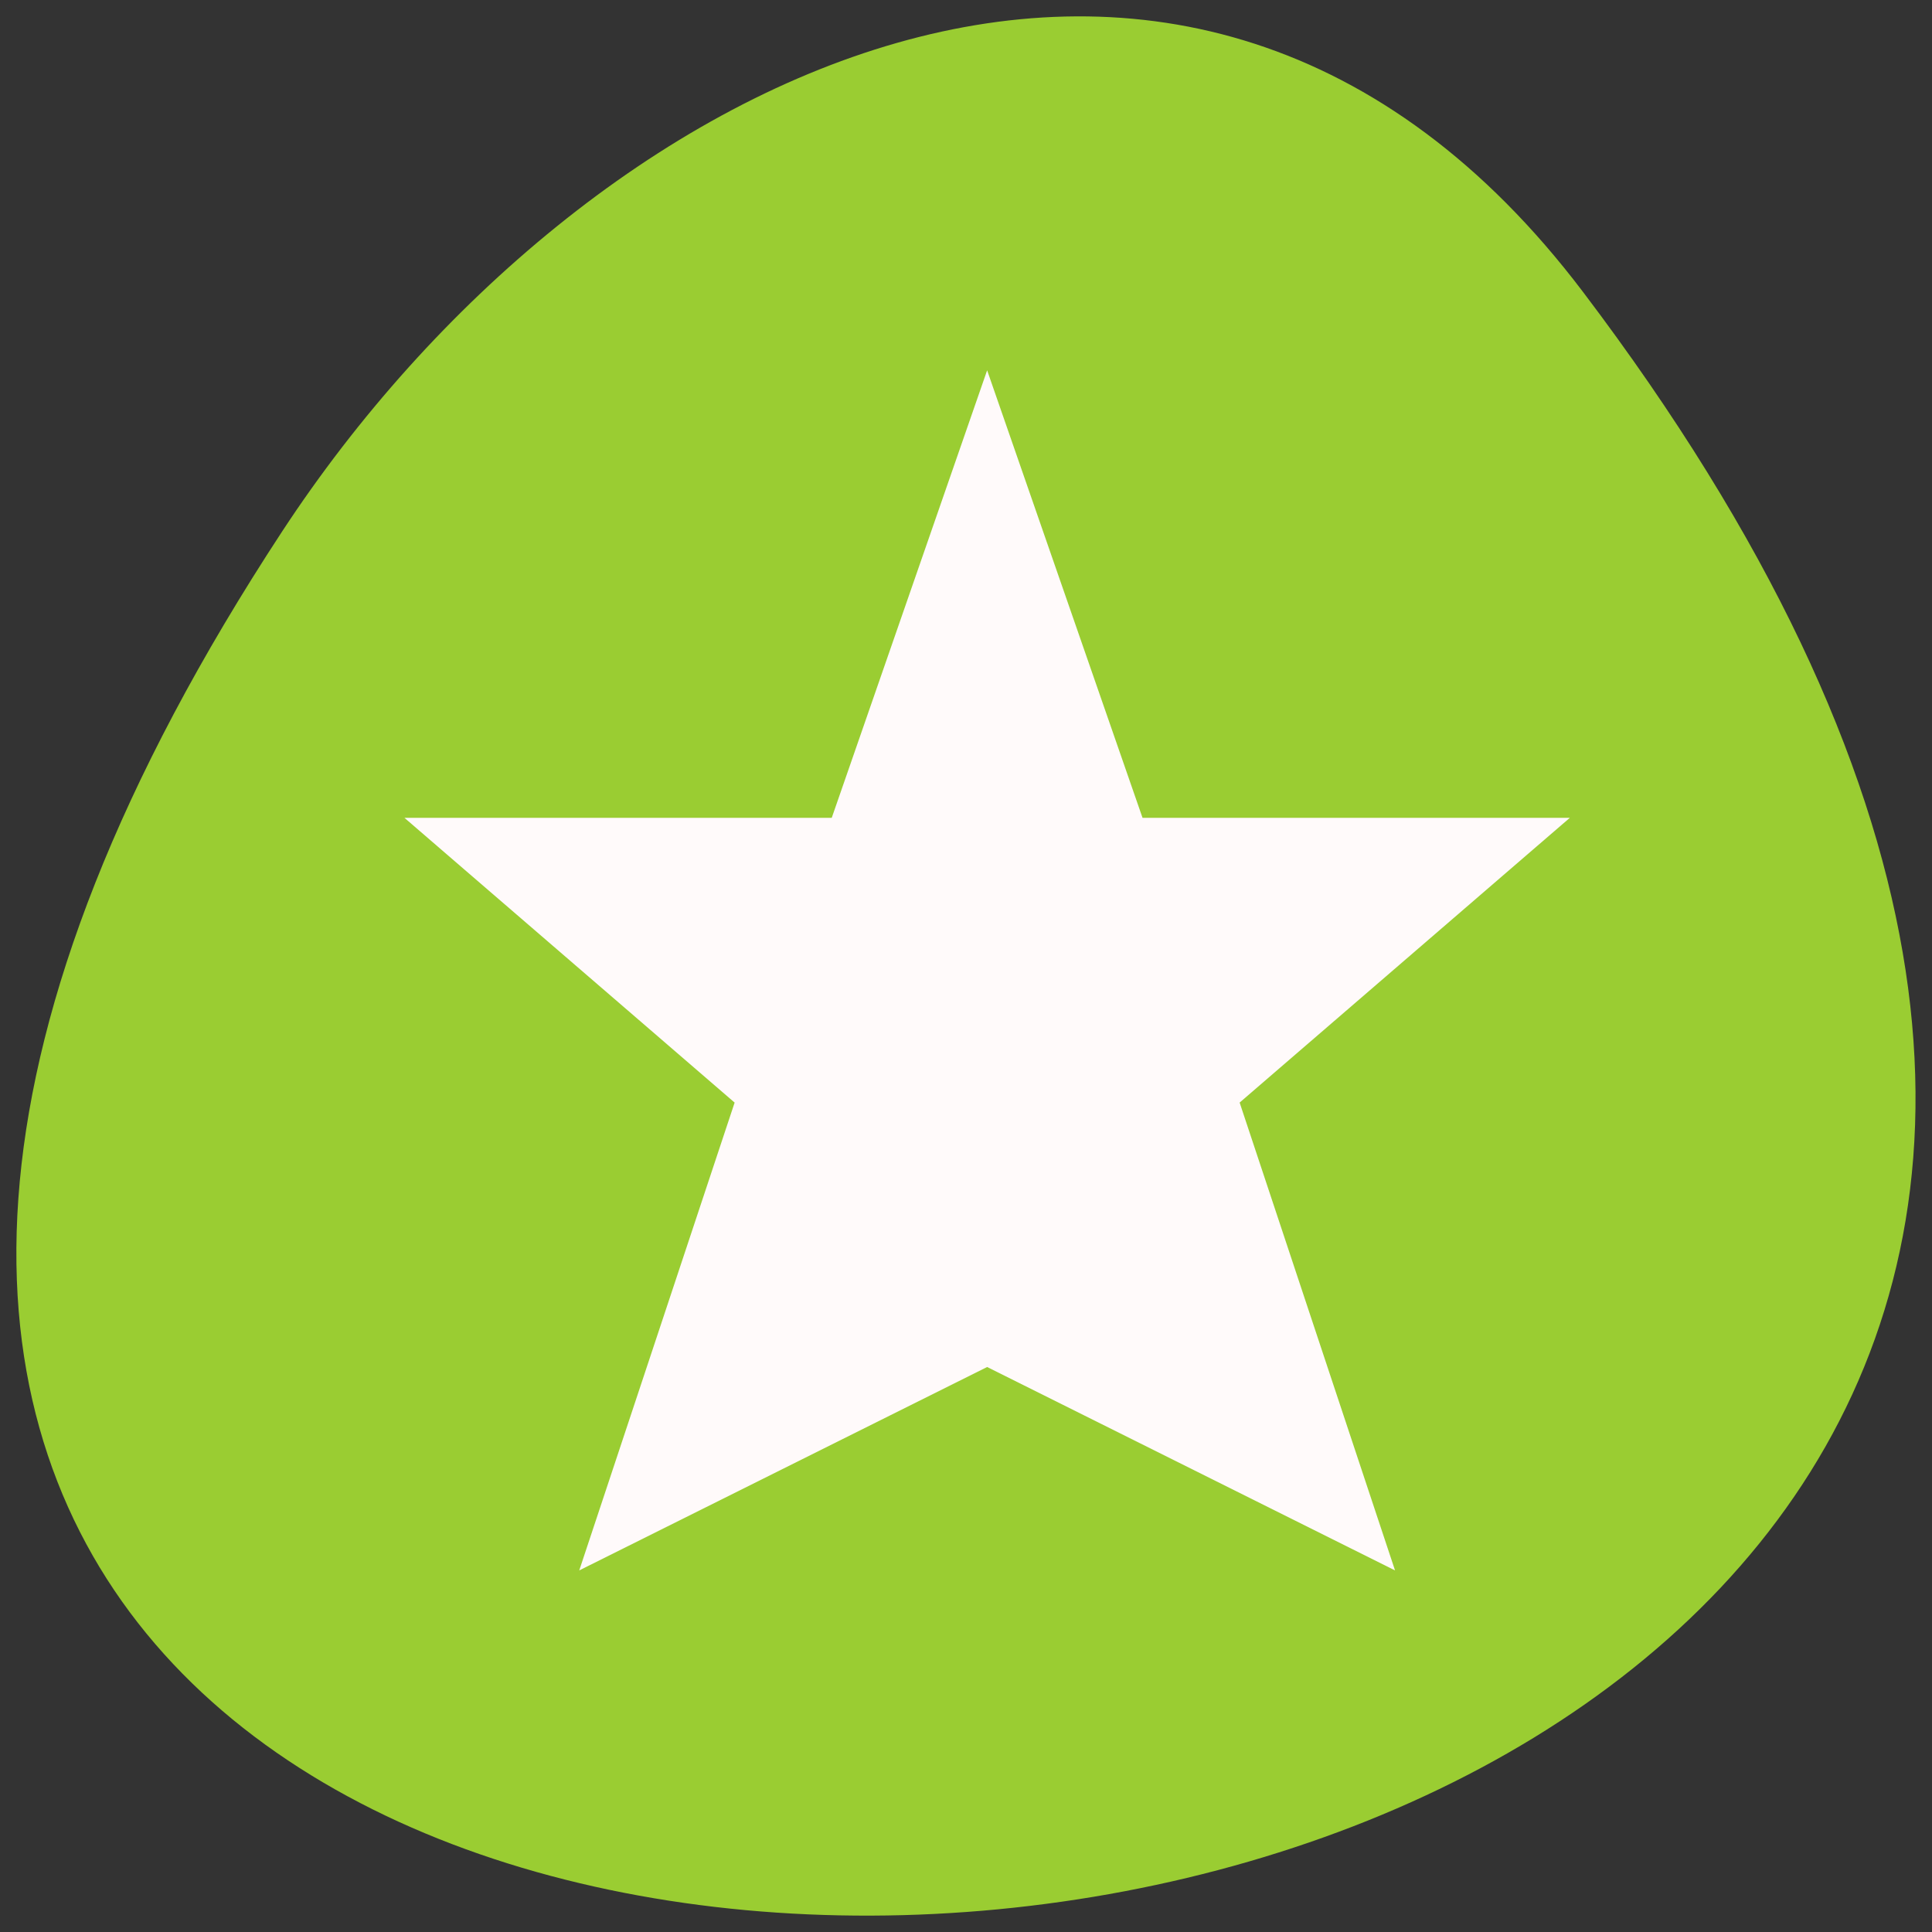 <svg xmlns="http://www.w3.org/2000/svg" xmlns:xlink="http://www.w3.org/1999/xlink" viewBox="0 0 256 256"><rect x="0" y="0" width="256" height="256" fill="#333333" stroke="none"/><defs><path d="m 245.46 129.52 l -97.89 -96.9 c -5.556 -5.502 -16.222 -11.873 -23.7 -14.16 l -39.518 -12.08 c -7.479 -2.286 -18.1 0.391 -23.599 5.948 l -13.441 13.578 c -5.5 5.559 -14.502 14.653 -20 20.21 l -13.44 13.579 c -5.5 5.558 -8.07 16.206 -5.706 23.658 l 12.483 39.39 c 2.363 7.456 8.843 18.06 14.399 23.556 l 97.89 96.9 c 5.558 5.502 14.605 5.455 20.1 -0.101 l 36.26 -36.63 c 5.504 -5.559 14.503 -14.651 20 -20.21 l 36.26 -36.629 c 5.502 -5.56 5.455 -14.606 -0.101 -20.11 z m -178.09 -50.74 c -7.198 0 -13.03 -5.835 -13.03 -13.03 0 -7.197 5.835 -13.03 13.03 -13.03 7.197 0 13.03 5.835 13.03 13.03 -0.001 7.198 -5.836 13.03 -13.03 13.03 z" id="0"/><use id="1" xlink:href="#0"/><clipPath><rect rx="4" y="1" x="1" height="46" width="46" style="fill:#1890d0"/></clipPath><clipPath><rect rx="4" y="1" x="1" height="46" width="46" style="fill:#1890d0"/></clipPath><clipPath><rect rx="4" y="1" x="1" height="46" width="46" style="fill:#1890d0"/></clipPath><clipPath><rect rx="4" y="1" x="1" height="46" width="46" style="fill:#1890d0"/></clipPath><clipPath><rect rx="4" y="1" x="1" height="46" width="46" style="fill:#1890d0"/></clipPath><clipPath><rect rx="4" y="1" x="1" height="46" width="46" style="fill:#1890d0"/></clipPath><clipPath><rect rx="4" y="1" x="1" height="46" width="46" style="fill:#1890d0"/></clipPath><clipPath><rect rx="4" y="1" x="1" height="46" width="46" style="fill:#1890d0"/></clipPath><clipPath><rect rx="4" y="1" x="1" height="46" width="46" style="fill:#1890d0"/></clipPath><clipPath id="2"><use xlink:href="#0"/></clipPath><clipPath style="clip-path:url(#2)"><use xlink:href="#1"/></clipPath><clipPath><rect rx="4" y="1" x="1" height="46" width="46" style="fill:#1890d0"/></clipPath><clipPath style="clip-path:url(#2)"><use xlink:href="#1"/></clipPath><clipPath><rect rx="4" y="1" x="1" height="46" width="46" style="fill:#1890d0"/></clipPath><clipPath><rect rx="4" y="1" x="1" height="46" width="46" style="fill:#1890d0"/></clipPath><clipPath><rect rx="4" y="1" x="1" height="46" width="46" style="fill:#1890d0"/></clipPath><clipPath><rect rx="4" y="1" x="1" height="46" width="46" style="fill:#1890d0"/></clipPath></defs><g transform="translate(0 -796.36)" style="color:#000"><g transform="matrix(0.983 0 0 1 2.168 2.17)"><path d="m 211.17 832.86 c 201.82 261.87 -353.59 299.07 -175.35 31.759 40.634 -60.94 121.89 -101.12 175.35 -31.759 z" style="fill:#9acd32;color:#000"/><path label="status" transform="matrix(-10.473 0 0 10.781 3492.69 4956.21)" d="m 321,-381.5 -2,5.5 h -5.5 l 4.25,3.5 -2,5.75 5.25,-2.5 5.25,2.5 -2,-5.75 4.25,-3.5 H 323 l -2,-5.5 z m 0,2.938 1.063,2.906 a 0.986,0.986 0 0 0 0.938,0.656 h 2.75 l -2.125,1.75 a 0.986,0.986 0 0 0 -0.313,1.063 l 1.219,3.531 -3.094,-1.469 A 0.986,0.986 0 0 0 321,-370.219 v -8.344 z" style="fill:#fffafa;color:#bebebe"/></g><path d="m 87.74 986.62 c 0.584 -1.674 4.426 -12.253 8.538 -23.507 4.112 -11.255 7.476 -22.16 7.476 -24.23 0 -3.951 -8.238 -11.962 -26.07 -25.351 l -8.435 -6.333 l 20.248 -0.033 c 12.374 -0.02 21.815 -0.663 24.277 -1.653 5.01 -2.02 7.957 -7.138 15.2 -26.455 3.139 -8.372 5.995 -15.221 6.347 -15.221 0.352 0 0.64 24.05 0.64 53.44 0 46.813 -0.288 53.44 -2.321 53.44 -1.276 0 -11.964 4.262 -23.75 9.471 -11.786 5.209 -21.83 9.471 -22.32 9.471 -0.49 0 -0.413 -1.37 0.171 -3.044 z" style="fill:#fffafa"/></g></svg>